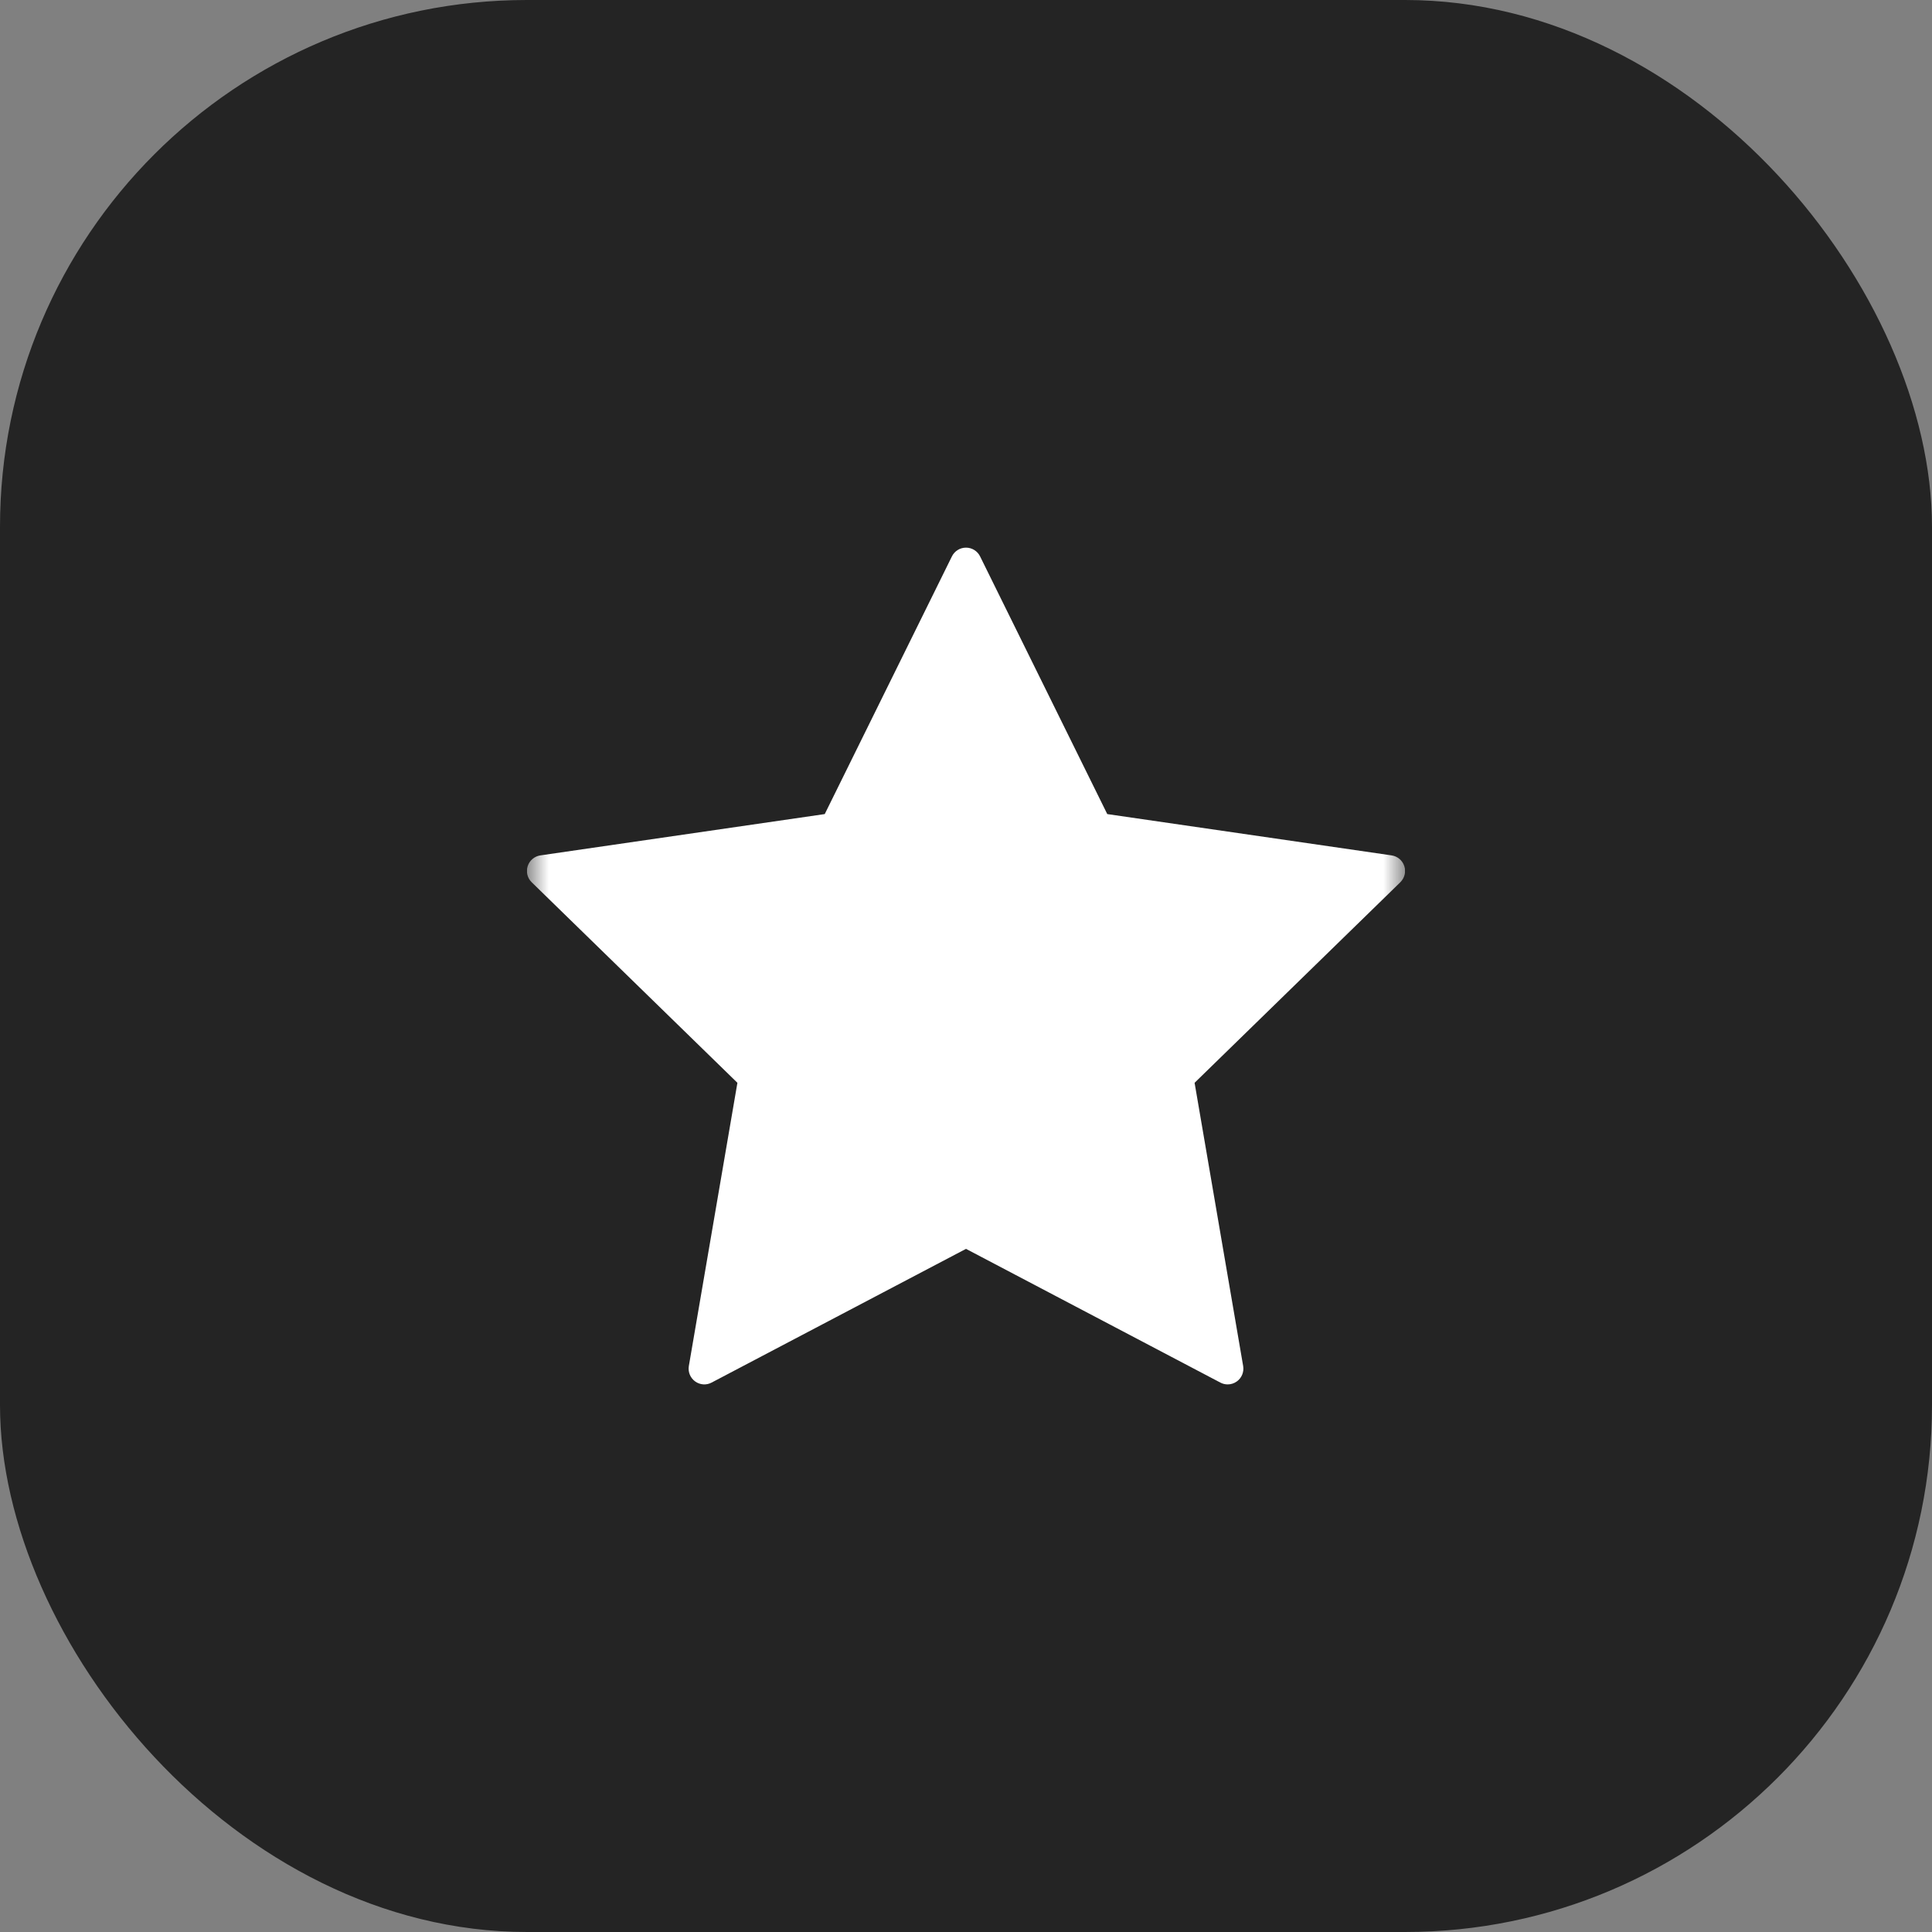 <svg width="44" height="44" viewBox="0 0 44 44" fill="none" xmlns="http://www.w3.org/2000/svg">
<rect x="0" y="0" width="44" height="44" fill="#808080" stroke="none"/>
<g clip-path="url(#clip0_6_3181)">
<rect width="44" height="44" rx="12" fill="#242424"/>
<g clip-path="url(#clip1_6_3181)">
<mask id="mask0_6_3181" style="mask-type:alpha" maskUnits="userSpaceOnUse" x="12" y="12" width="20" height="20">
<rect x="12" y="12" width="20" height="20" fill="white"/>
</mask>
<g mask="url(#mask0_6_3181)">
<path d="M31.982 19.725C31.94 19.595 31.828 19.501 31.693 19.481L25.217 18.54L22.321 12.672C22.261 12.549 22.136 12.472 22 12.472C21.864 12.472 21.739 12.549 21.679 12.672L18.783 18.54L12.307 19.481C12.172 19.501 12.06 19.595 12.018 19.725C11.976 19.854 12.01 19.997 12.108 20.092L16.794 24.66L15.688 31.11C15.665 31.244 15.72 31.38 15.83 31.46C15.941 31.541 16.087 31.552 16.207 31.487L22 28.442L27.792 31.487C27.845 31.515 27.902 31.529 27.959 31.529C28.033 31.529 28.107 31.506 28.17 31.46C28.28 31.38 28.335 31.244 28.312 31.11L27.206 24.66L31.892 20.092C31.989 19.996 32.025 19.854 31.982 19.725Z" fill="white"/>
</g>
</g>
</g>
<defs>
<clipPath id="clip0_6_3181">
<rect width="44" height="44" fill="white"/>
</clipPath>
<clipPath id="clip1_6_3181">
<rect width="20" height="20" fill="white" transform="translate(12 12)"/>
</clipPath>
</defs>
</svg>
